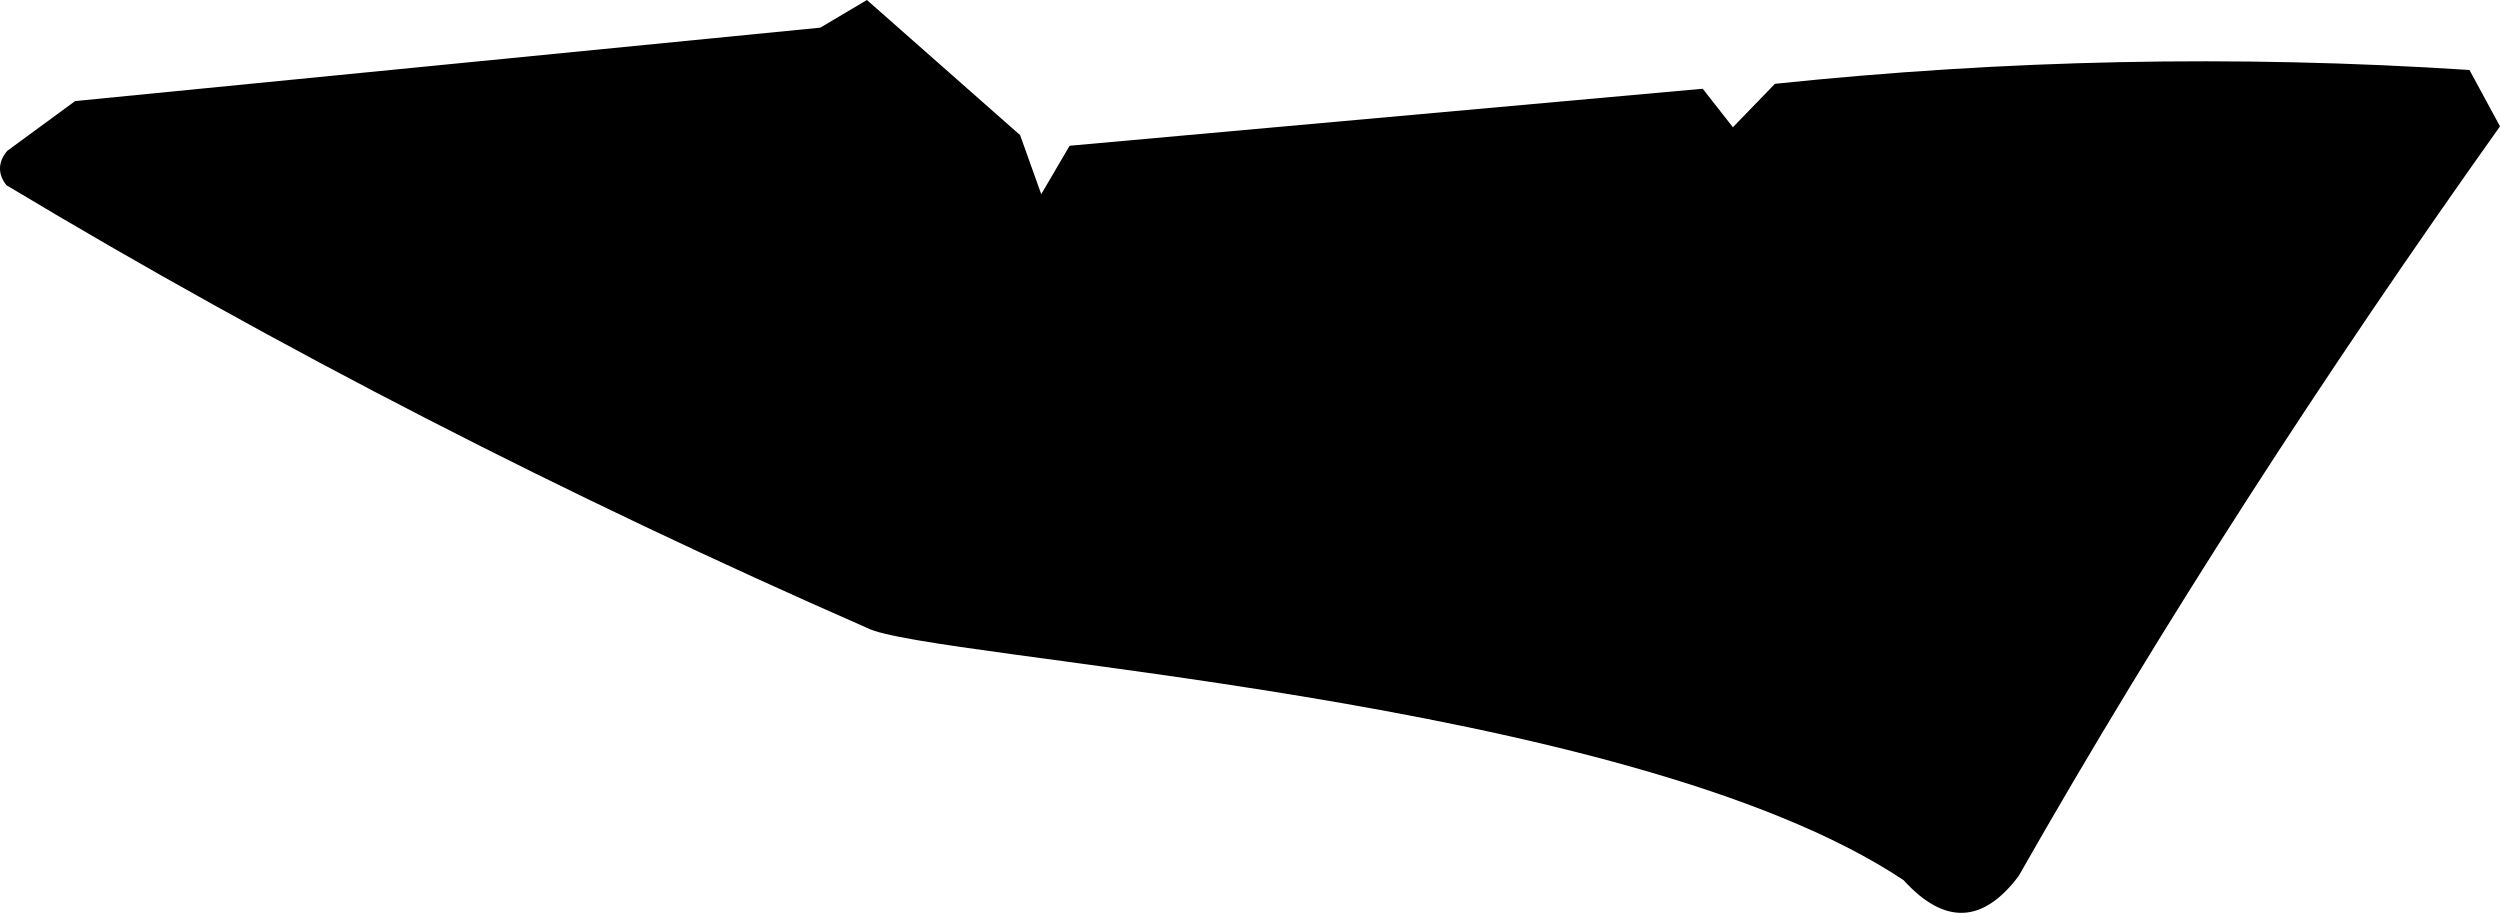 <?xml version="1.0" encoding="utf-8"?>
<!-- Generator: Adobe Illustrator 21.0.2, SVG Export Plug-In . SVG Version: 6.00 Build 0)  -->
<svg version="1.1" id="Layer_1" xmlns="http://www.w3.org/2000/svg" xmlns:xlink="http://www.w3.org/1999/xlink" x="0px" y="0px"
	 width="1223.432px" height="446.726px" viewBox="0 0 1223.432 446.726" enable-background="new 0 0 1223.432 446.726"
	 xml:space="preserve">
<path d="M1223.432,61.822c-85.677,120.542-165.322,243.429-235.61,366.964c-17.564,23.258-36.322,23.901-56.273,1.93
	c-135.734-90.404-478.36-108.009-507.333-123.488C277.719,243.018,137.169,171.076,3.153,90.642
	c-4.716-5.849-3.776-11.996,0.4-16.814l33.218-24.37L401.43,13.537L424.246,0l74.971,66.123l10.332,28.921l13.898-23.722
	l309.811-27.898l14.773,18.846L868.6,41.02c112.484-11.769,224.892-14.262,339.886-6.773L1223.432,61.822z"/>
</svg>
